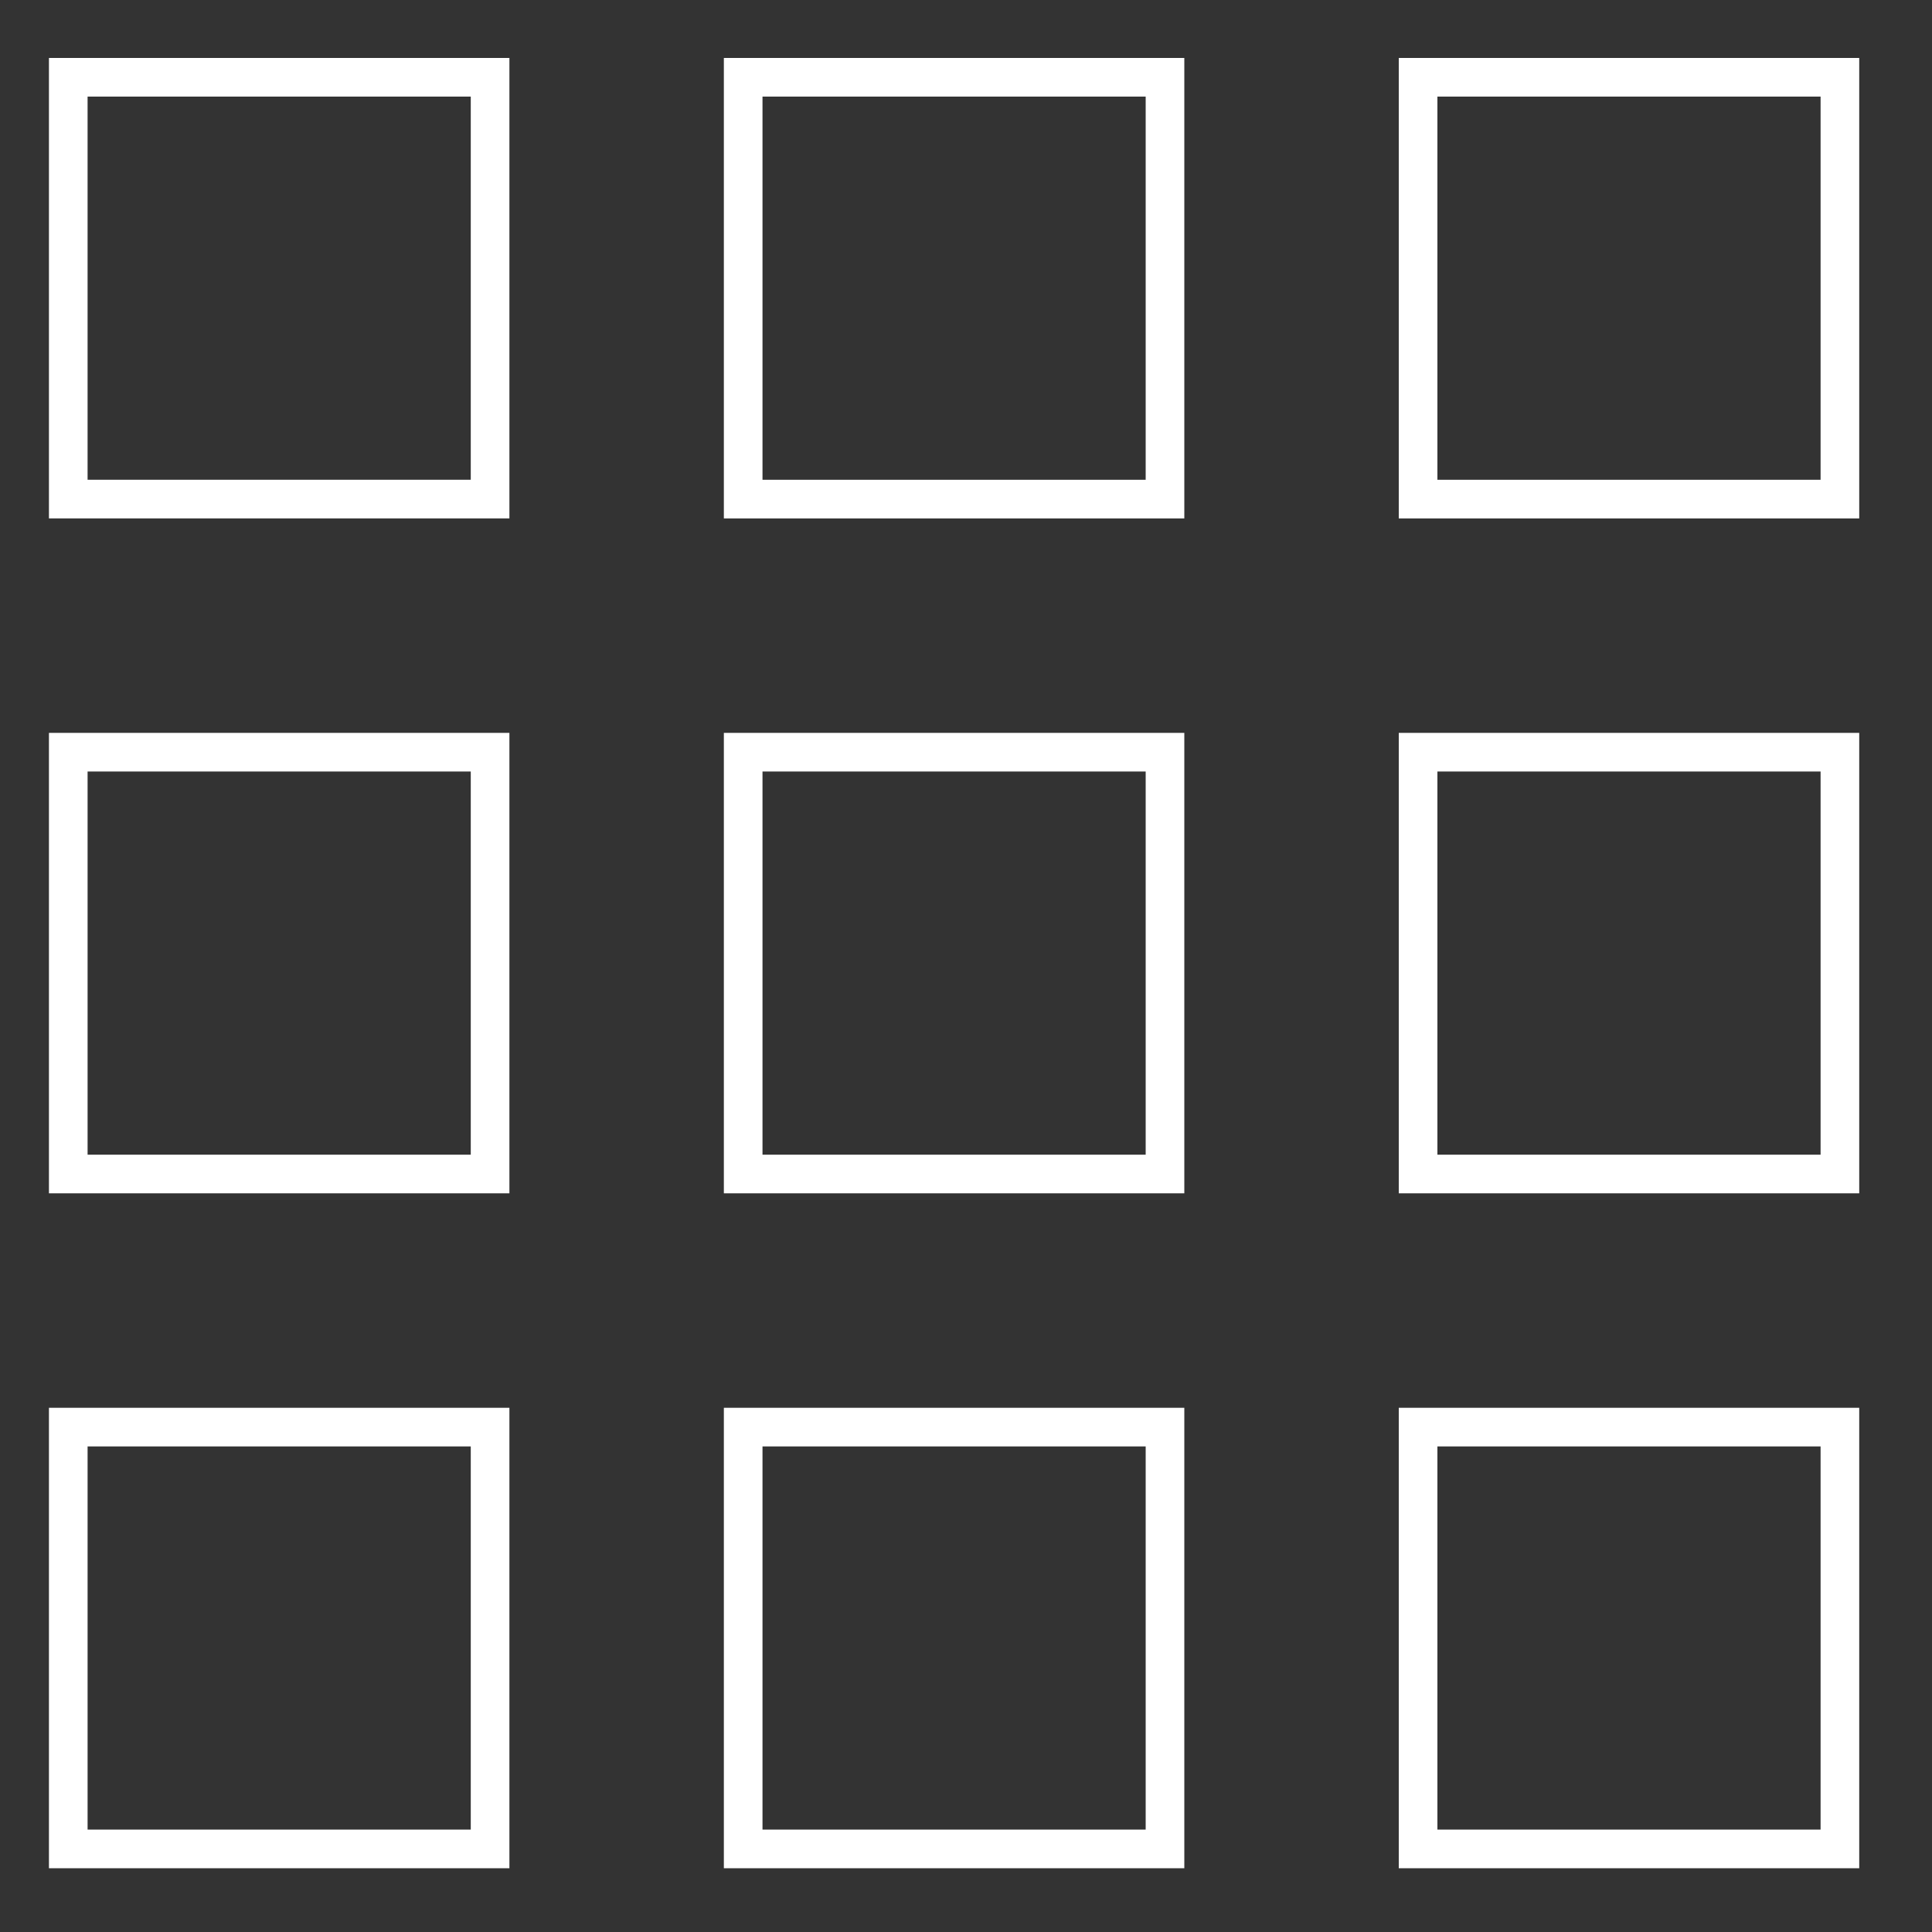<?xml version="1.0" encoding="utf-8"?>
<!-- Generator: Adobe Illustrator 23.0.3, SVG Export Plug-In . SVG Version: 6.00 Build 0)  -->
<svg version="1.1" id="Layer_1" xmlns="http://www.w3.org/2000/svg" xmlns:xlink="http://www.w3.org/1999/xlink" x="0px" y="0px"
	 viewBox="0 0 300 300" style="enable-background:new 0 0 300 300;" xml:space="preserve">
<rect x="0" y="0" width="300" height="300" fill="#333333" stroke="none"/>
<style type="text/css">
	.st0{fill:none;stroke:#FFFFFF;stroke-width:6;stroke-miterlimit:10;}
</style>
<title>close</title>
<g id="Group_443" transform="translate(-267 -302)">
	<path class="st0" d="M343.1,379.5h-65.5V314h65.5V379.5z"/>
	<path class="st0" d="M343.1,484.3h-65.5v-65.5h65.5V484.3z"/>
	<path class="st0" d="M343.1,589.1h-65.5v-65.5h65.5V589.1z"/>
	<path class="st0" d="M447.9,379.5h-65.5V314h65.5V379.5z"/>
	<path class="st0" d="M447.9,484.3h-65.5v-65.5h65.5V484.3z"/>
	<path class="st0" d="M447.9,589.1h-65.5v-65.5h65.5V589.1z"/>
	<path class="st0" d="M552.7,379.5h-65.5V314h65.5V379.5z"/>
	<path class="st0" d="M552.7,484.3h-65.5v-65.5h65.5V484.3z"/>
	<path class="st0" d="M552.7,589.1h-65.5v-65.5h65.5V589.1z"/>
</g>
</svg>
